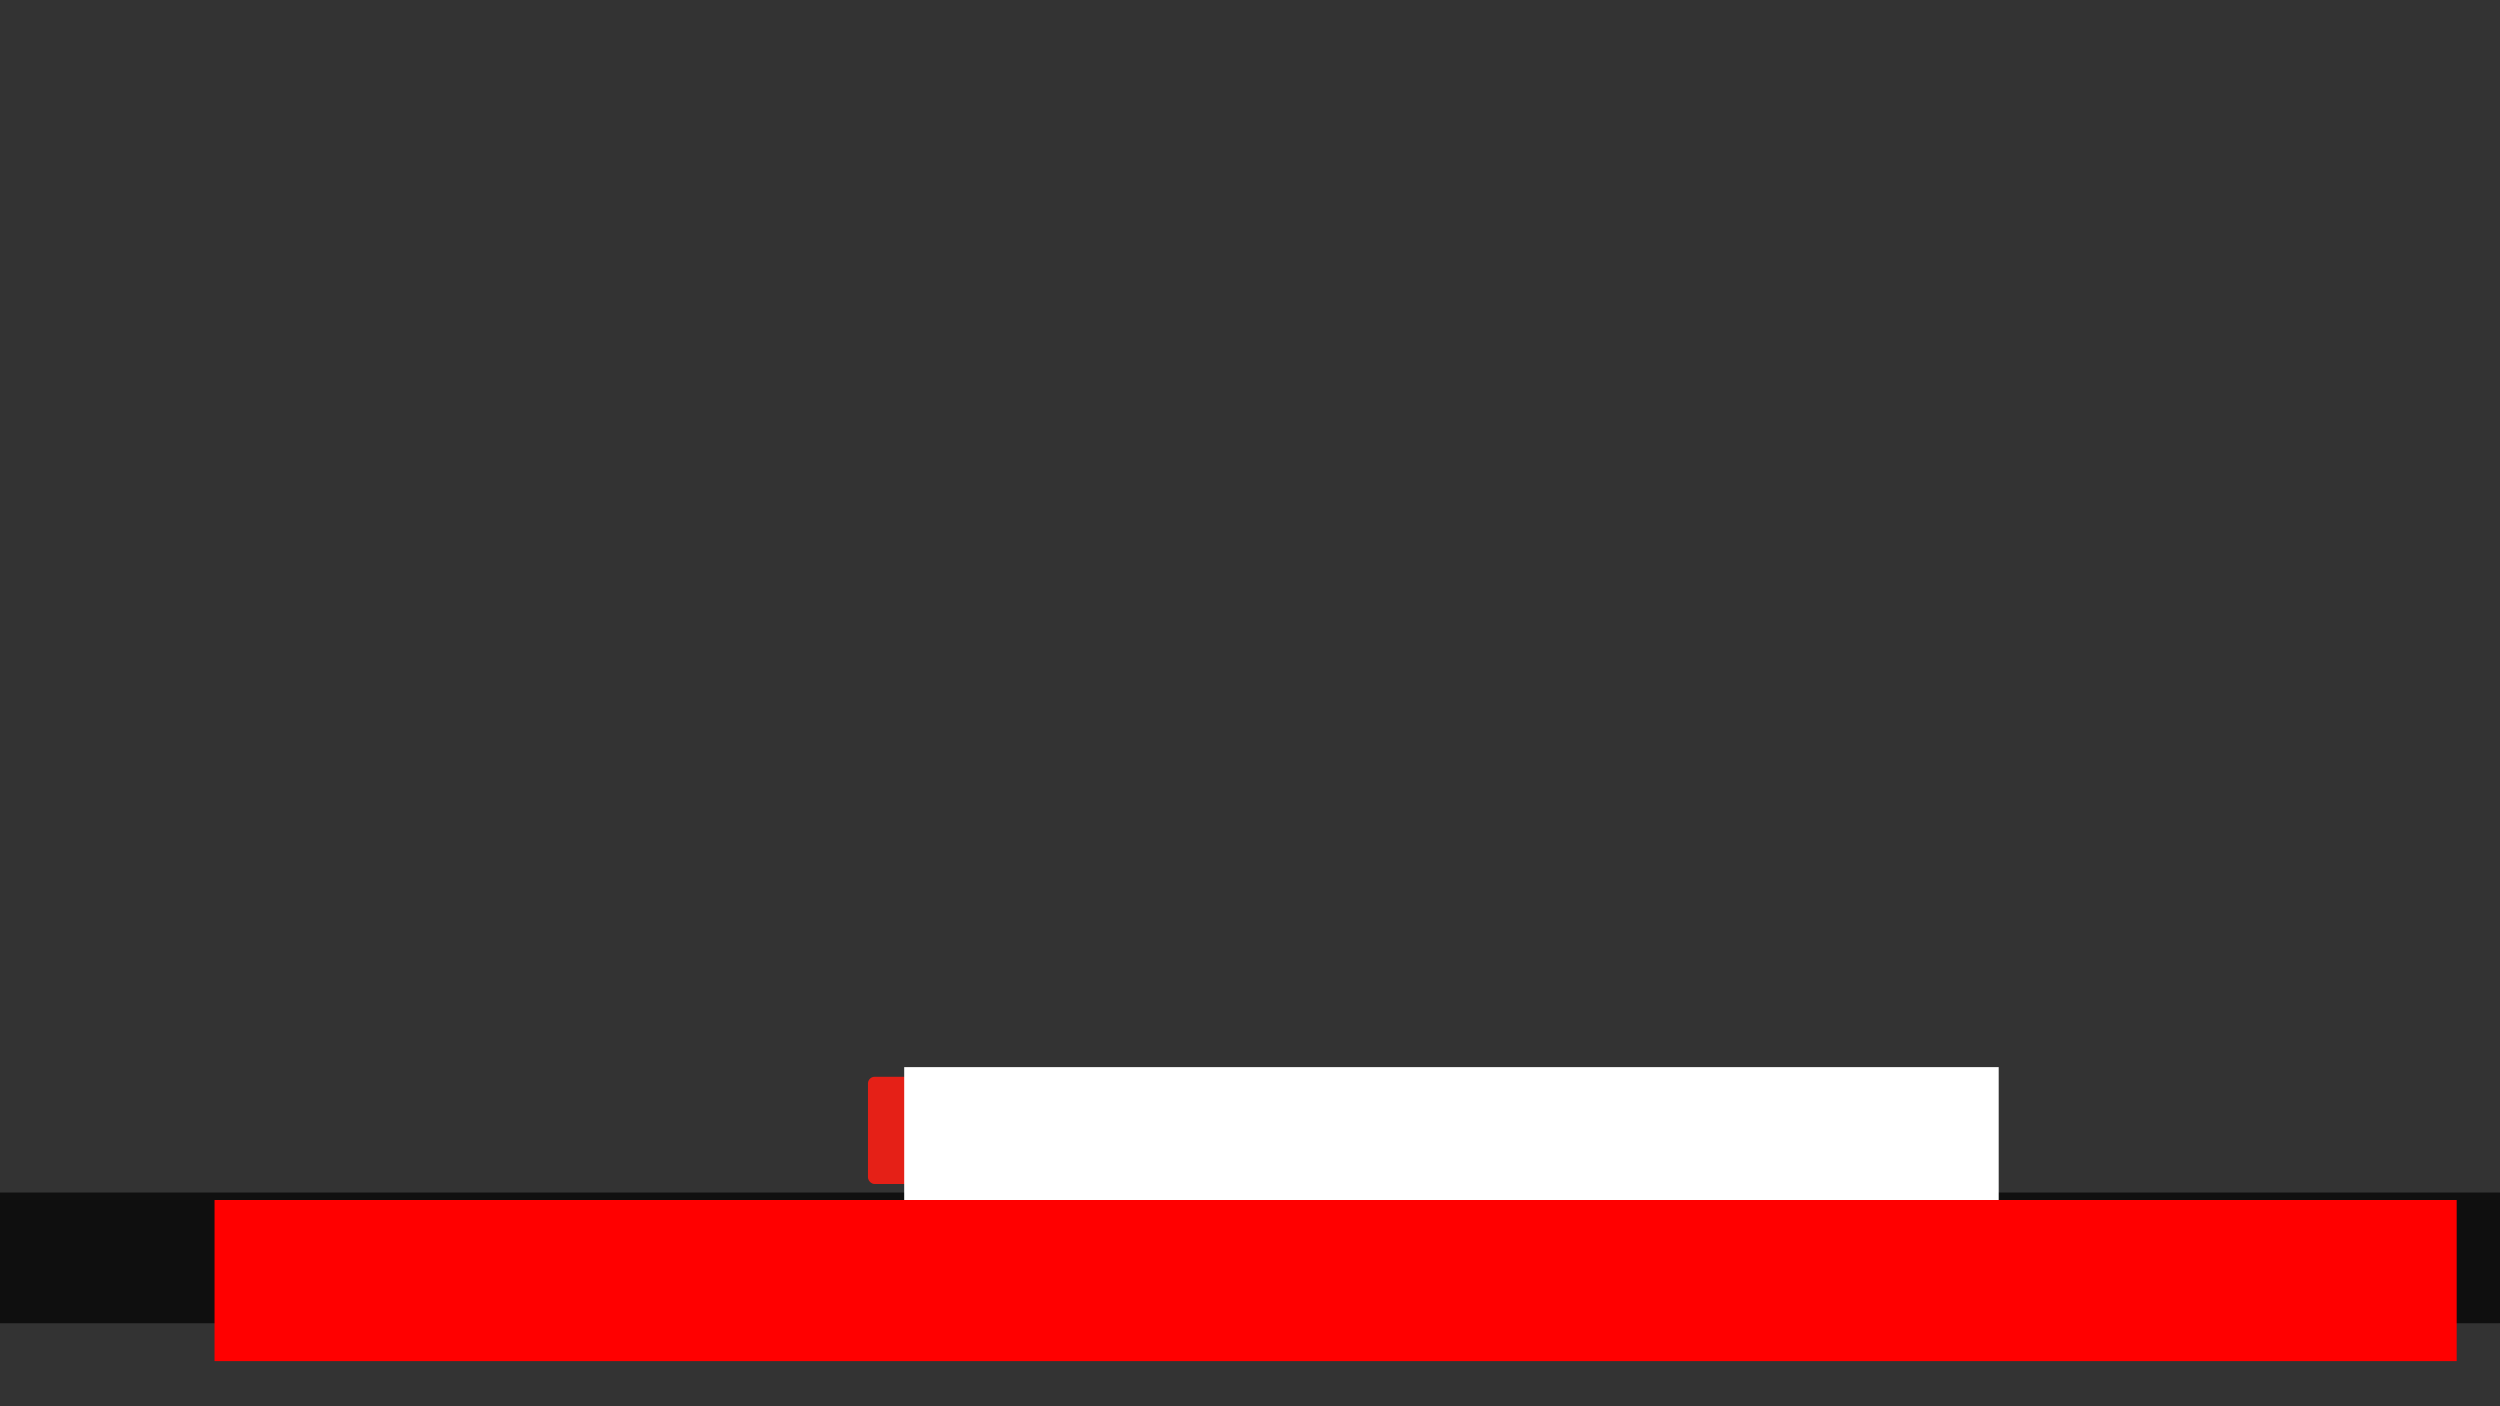 <?xml version="1.0" encoding="UTF-8" standalone="no"?>
<!-- Created with Inkscape (http://www.inkscape.org/) -->

<svg
   xmlns:dc="http://purl.org/dc/elements/1.1/"
   xmlns:cc="http://creativecommons.org/ns#"
   xmlns:rdf="http://www.w3.org/1999/02/22-rdf-syntax-ns#"
   xmlns:svg="http://www.w3.org/2000/svg"
   xmlns="http://www.w3.org/2000/svg"
   xmlns:sodipodi="http://sodipodi.sourceforge.net/DTD/sodipodi-0.dtd"
   xmlns:inkscape="http://www.inkscape.org/namespaces/inkscape"
   width="1024"
   height="576"
   viewBox="0 0 270.933 152.4"
   version="1.1"
   id="svg8"
   inkscape:export-filename="/home/lorry/data/video/techtinkering/images/youtube_start_subscribe_black.png"
   inkscape:export-xdpi="96"
   inkscape:export-ydpi="96"
   inkscape:version="0.92.4 5da689c313, 2019-01-14"
   sodipodi:docname="youtube_start_subscribe_black.svg">
  <rect x="0" y="0" width="270.933" height="152.4" fill="#333333" stroke="none"/>
  <defs
     id="defs2" />
  <sodipodi:namedview
     id="base"
     pagecolor="#000000"
     bordercolor="#666666"
     borderopacity="1.0"
     inkscape:pageopacity="0"
     inkscape:pageshadow="2"
     inkscape:zoom="0.72851335"
     inkscape:cx="540.47288"
     inkscape:cy="209.98698"
     inkscape:document-units="mm"
     inkscape:current-layer="layer1"
     showgrid="false"
     units="px"
     inkscape:showpageshadow="false"
     inkscape:pagecheckerboard="true"
     inkscape:window-width="1680"
     inkscape:window-height="982"
     inkscape:window-x="0"
     inkscape:window-y="34"
     inkscape:window-maximized="1" />
  <g
     inkscape:label="Layer 1"
     inkscape:groupmode="layer"
     id="layer1"
     transform="translate(0,-144.6)">
    <rect
       style="opacity:1;fill:#000000;fill-opacity:0.706;stroke-width:0.026;stroke-miterlimit:4;stroke-dasharray:none"
       id="rect823"
       width="270.933"
       height="14.164"
       x="0"
       y="273.84"
       ry="1.2281826e-14" />
    <g
       id="g847">
      <rect
         ry="0.726"
         y="261.294"
         x="94.064"
         height="11.622"
         width="82.806"
         id="rect828"
         style="opacity:1;fill:#e52017;fill-opacity:1;stroke-width:0.026;stroke-miterlimit:4;stroke-dasharray:none" />
      <flowRoot
         transform="matrix(0.265,0,0,0.265,82.558,240.844)"
         style="font-style:normal;font-variant:normal;font-weight:bold;font-stretch:normal;font-size:42.667px;line-height:1.25;font-family:'DejaVu Sans Mono';-inkscape-font-specification:'DejaVu Sans Mono Bold';letter-spacing:0px;word-spacing:0px;fill:#ffffff;fill-opacity:1;stroke:none"
         id="flowRoot815"
         xml:space="preserve"><flowRegion
           style="fill:#ffffff"
           id="flowRegion817"><rect
             style="fill:#ffffff"
             y="73.221"
             x="58.237"
             height="72.297"
             width="447.599"
             id="rect819" /></flowRegion><flowPara
           style="font-size:29.333px;fill:#ffffff;fill-opacity:1"
           id="flowPara821">Please Subscribe</flowPara></flowRoot>    </g>
    <flowRoot
       xml:space="preserve"
       id="flowRoot831"
       style="font-style:normal;font-variant:normal;font-weight:bold;font-stretch:normal;font-size:42.667px;line-height:1;font-family:'DejaVu Sans Mono';-inkscape-font-specification:'DejaVu Sans Mono Bold';letter-spacing:0px;word-spacing:0px;fill:#ff0000;fill-opacity:1;stroke:none"
       transform="matrix(0.265,0,0,0.265,7.609,169.66)"><flowRegion
         id="flowRegion833"
         style="line-height:1;fill:#ff0000"><rect
           id="rect835"
           width="916.936"
           height="65.888"
           x="59.024"
           y="396.182"
           style="line-height:1;fill:#ff0000" /></flowRegion><flowPara
         style="font-size:26.667px;line-height:1;fill:#00c100;fill-opacity:1"
         id="flowPara839">Website: techtinkering.com    Twitter: @techtinkering</flowPara><flowPara
         style="font-size:26.667px;line-height:1;fill:#00c100;fill-opacity:1"
         id="flowPara843" /></flowRoot>  </g>
</svg>
